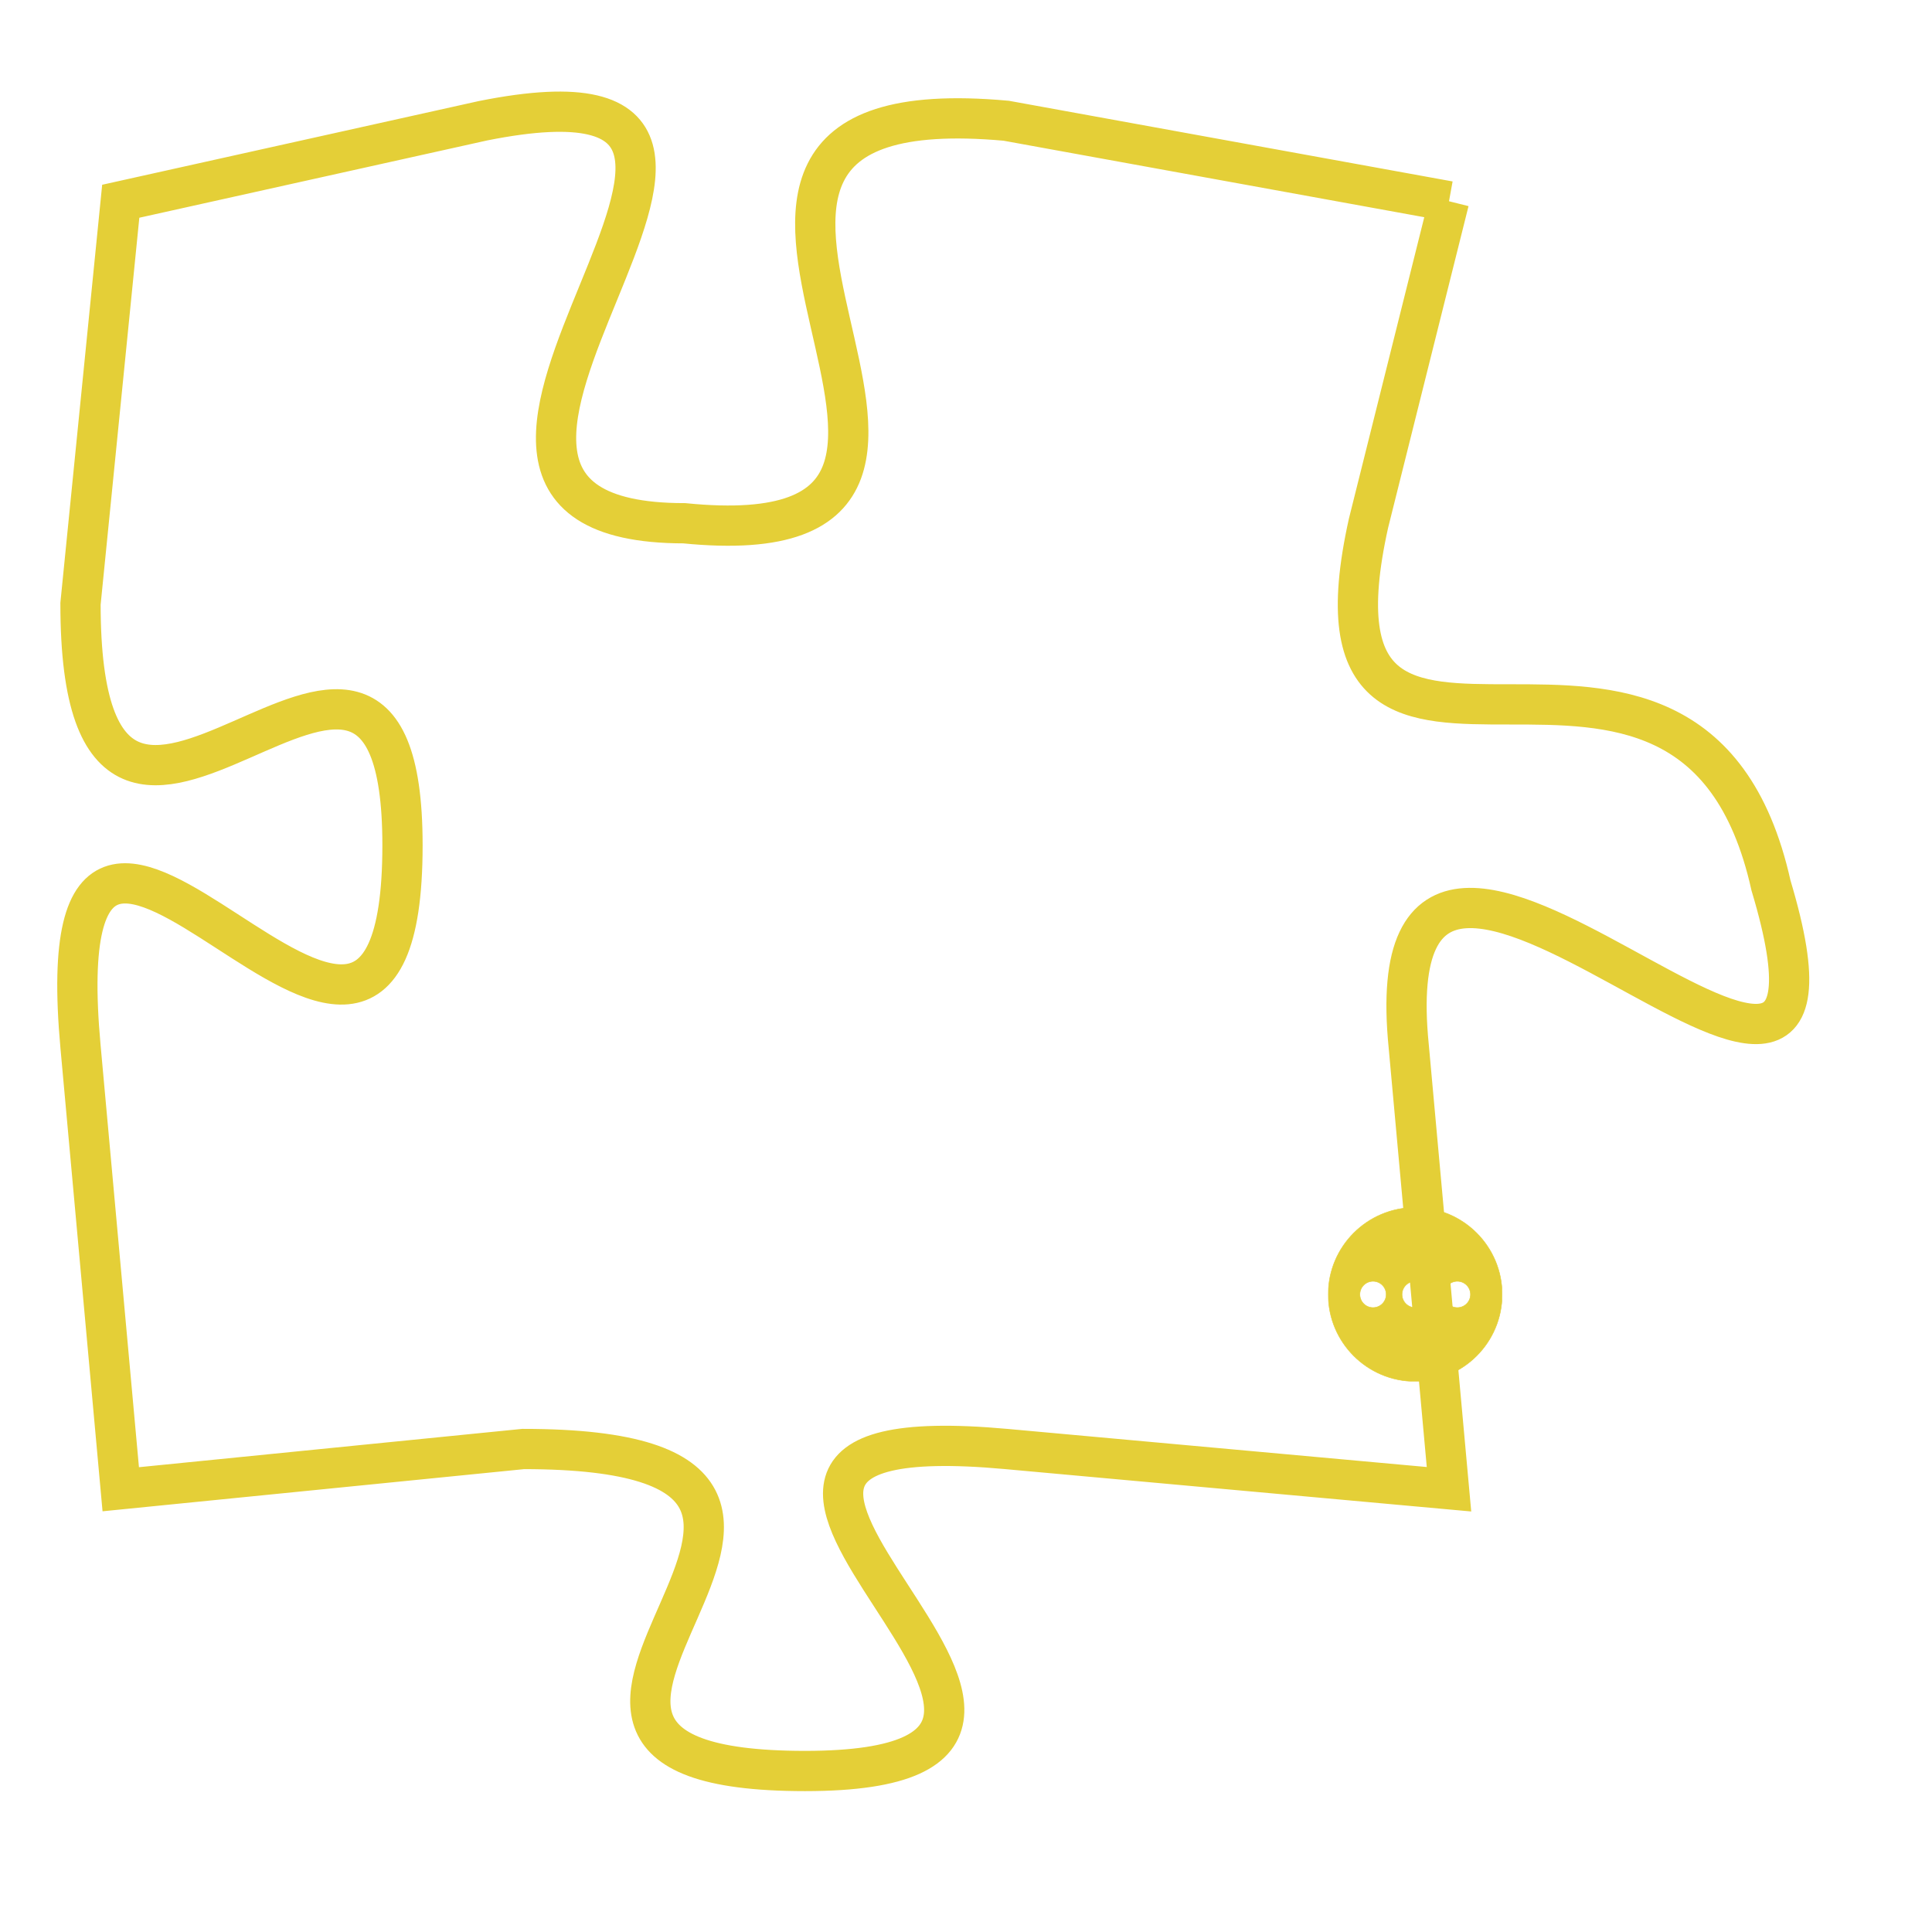 <svg version="1.1" xmlns="http://www.w3.org/2000/svg" xmlns:xlink="http://www.w3.org/1999/xlink" fill="transparent" x="0" y="0" width="350" height="350" preserveAspectRatio="xMinYMin slice"><style type="text/css">.links{fill:transparent;stroke: #E4CF37;}.links:hover{fill:#63D272; opacity:0.4;}</style><defs><g id="allt"><path id="t1917" d="M3234,448 L3223,446 C3212,445 3225,457 3215,456 C3206,456 3220,444 3210,446 L3201,448 3201,448 L3200,458 C3200,468 3208,455 3208,464 C3208,474 3199,458 3200,469 L3201,480 3201,480 L3211,479 C3222,479 3208,487 3218,487 C3228,487 3212,478 3223,479 L3234,480 3234,480 L3233,469 C3232,459 3245,475 3242,465 C3240,456 3230,465 3232,456 L3234,448"/></g><clipPath id="c" clipRule="evenodd" fill="transparent"><use href="#t1917"/></clipPath></defs><svg viewBox="3198 443 48 45" preserveAspectRatio="xMinYMin meet"><svg width="4380" height="2430"><g><image crossorigin="anonymous" x="0" y="0" href="https://nftpuzzle.license-token.com/assets/completepuzzle.svg" width="100%" height="100%" /><g class="links"><use href="#t1917"/></g></g></svg><svg x="3231" y="473" height="9%" width="9%" viewBox="0 0 330 330"><g><a xlink:href="https://nftpuzzle.license-token.com/" class="links"><title>See the most innovative NFT based token software licensing project</title><path fill="#E4CF37" id="more" d="M165,0C74.019,0,0,74.019,0,165s74.019,165,165,165s165-74.019,165-165S255.981,0,165,0z M85,190 c-13.785,0-25-11.215-25-25s11.215-25,25-25s25,11.215,25,25S98.785,190,85,190z M165,190c-13.785,0-25-11.215-25-25 s11.215-25,25-25s25,11.215,25,25S178.785,190,165,190z M245,190c-13.785,0-25-11.215-25-25s11.215-25,25-25 c13.785,0,25,11.215,25,25S258.785,190,245,190z"></path></a></g></svg></svg></svg>